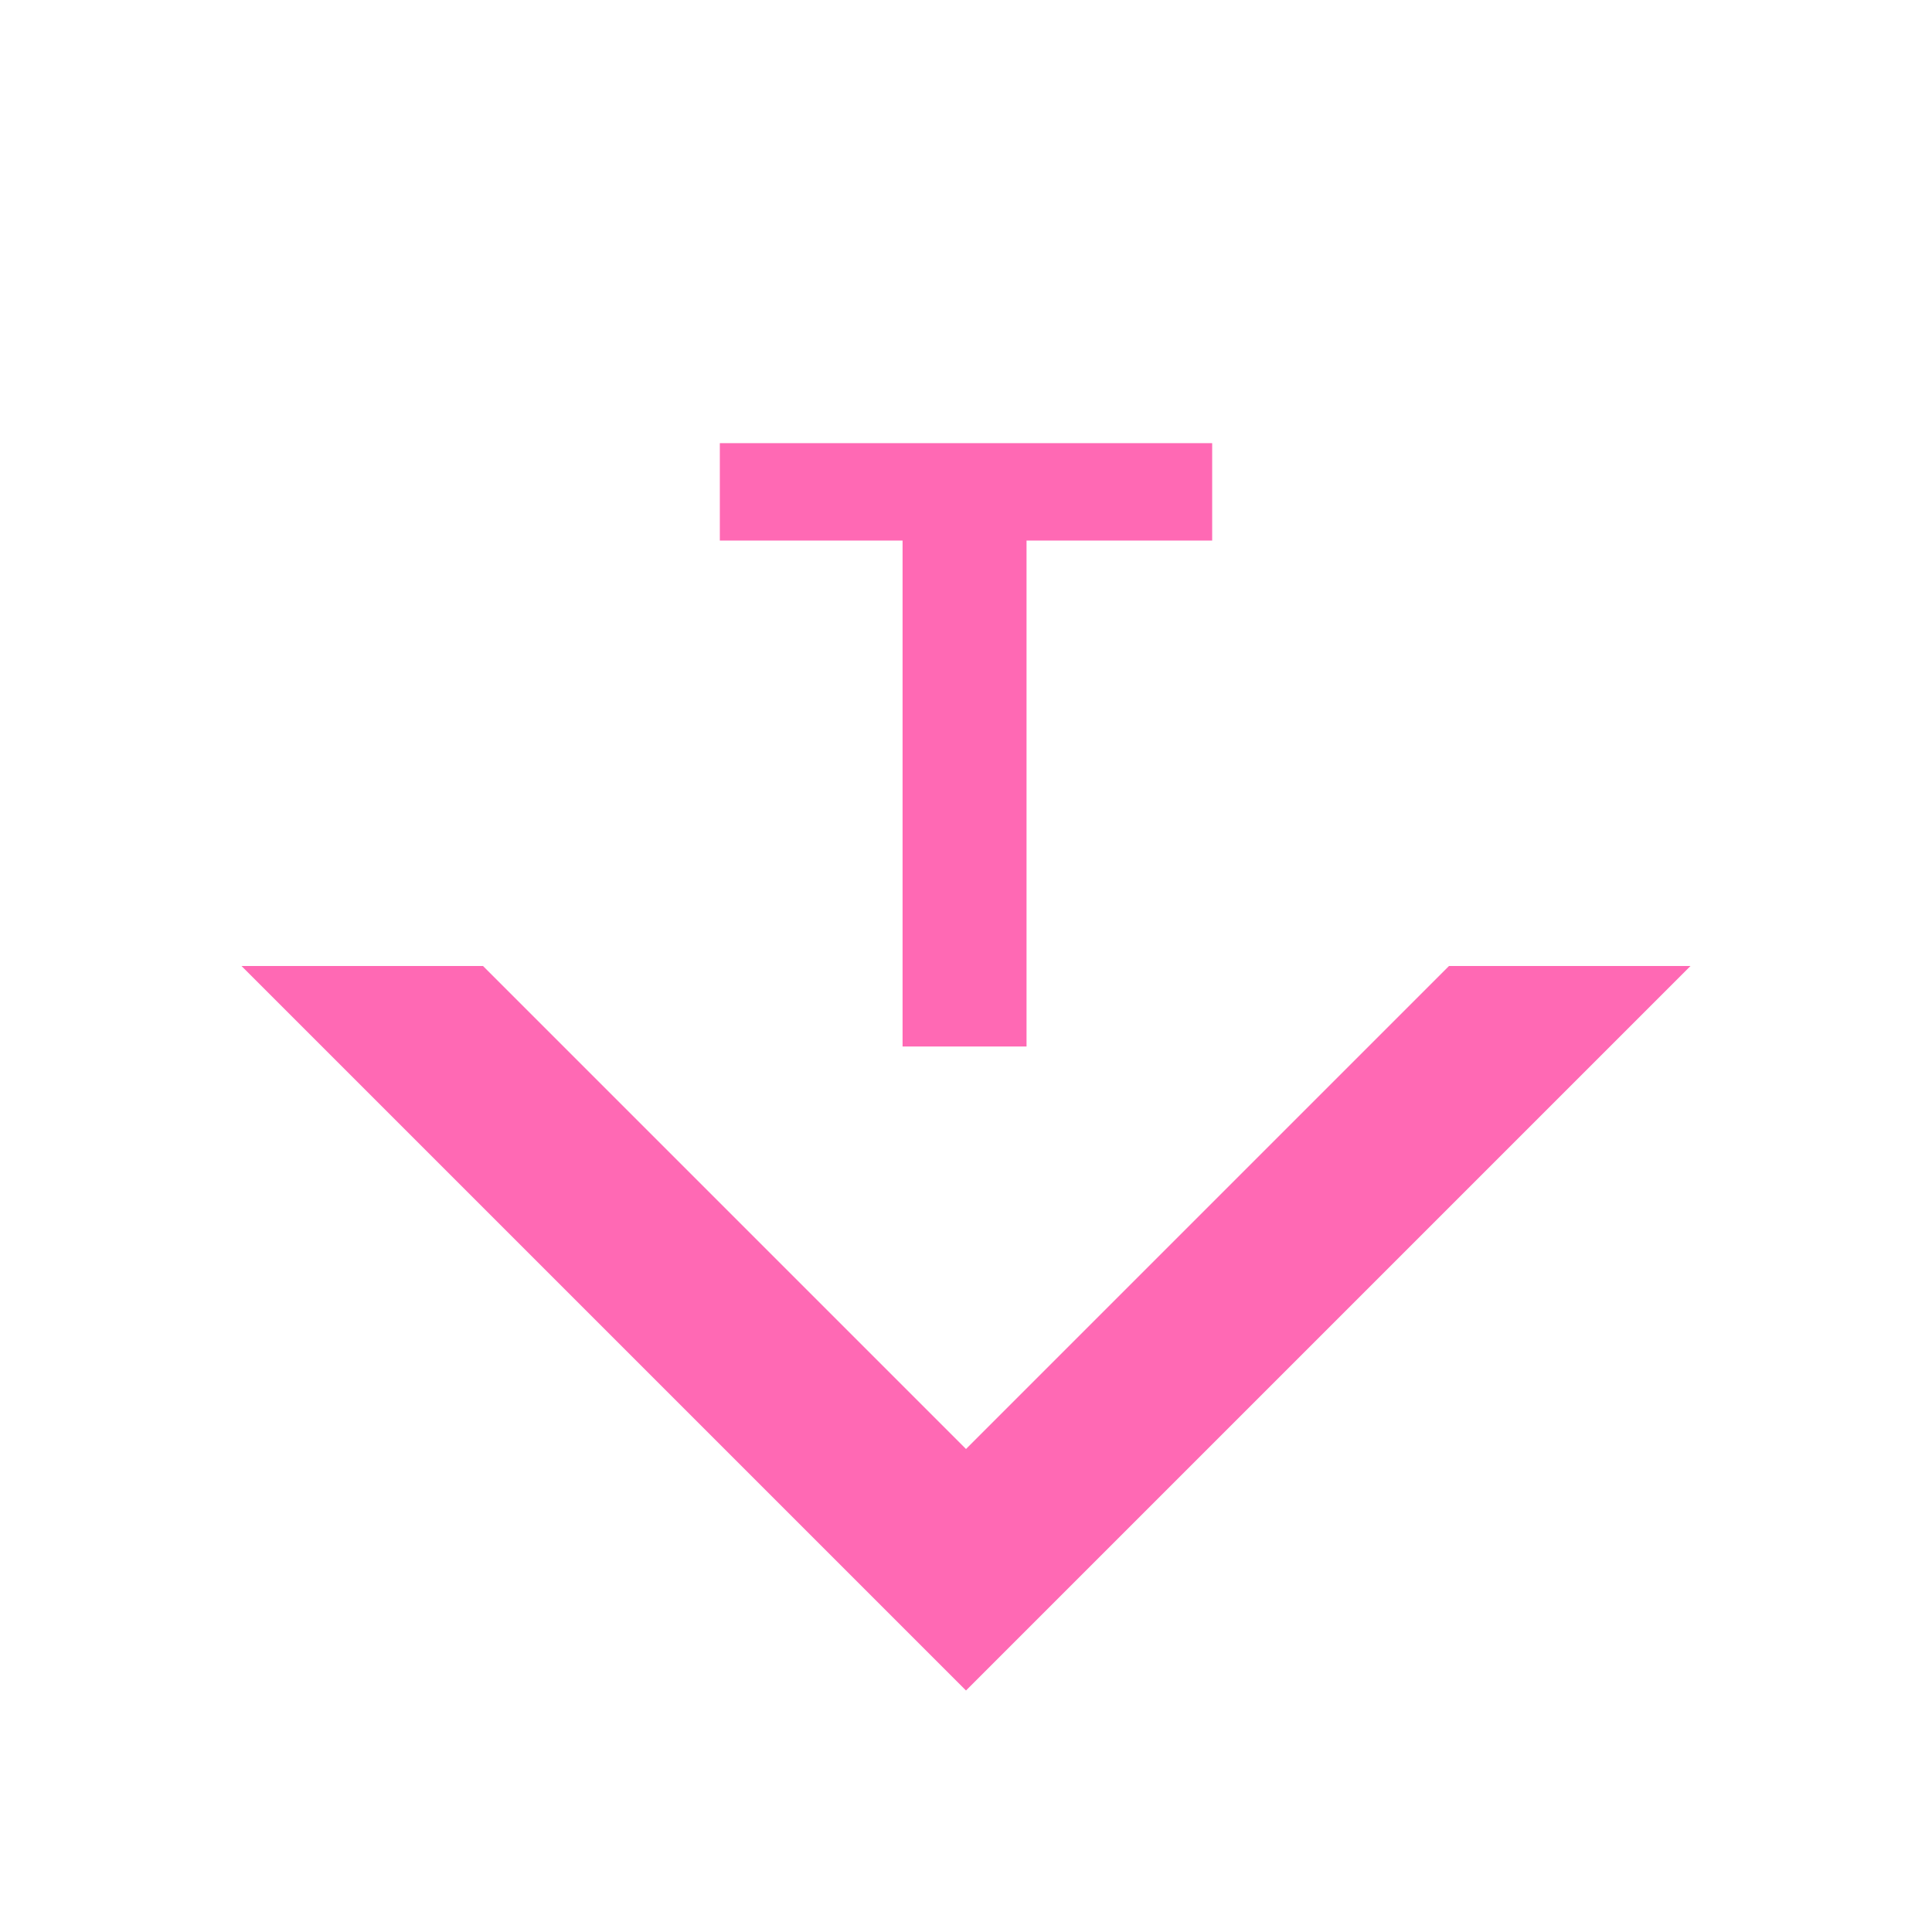 <svg width="24" height="24" viewBox="0 0 24 24" fill="none" xmlns="http://www.w3.org/2000/svg">
<path d="M18 12L12 18L6 12H3L12 21L21 12H18Z" fill="#FF69B4"/>
<path d="M12.752 5.505V13H11.212V5.505H12.752ZM15.058 5.505V6.715H8.942V5.505H15.058Z" fill="#FF69B4"/>
</svg>
